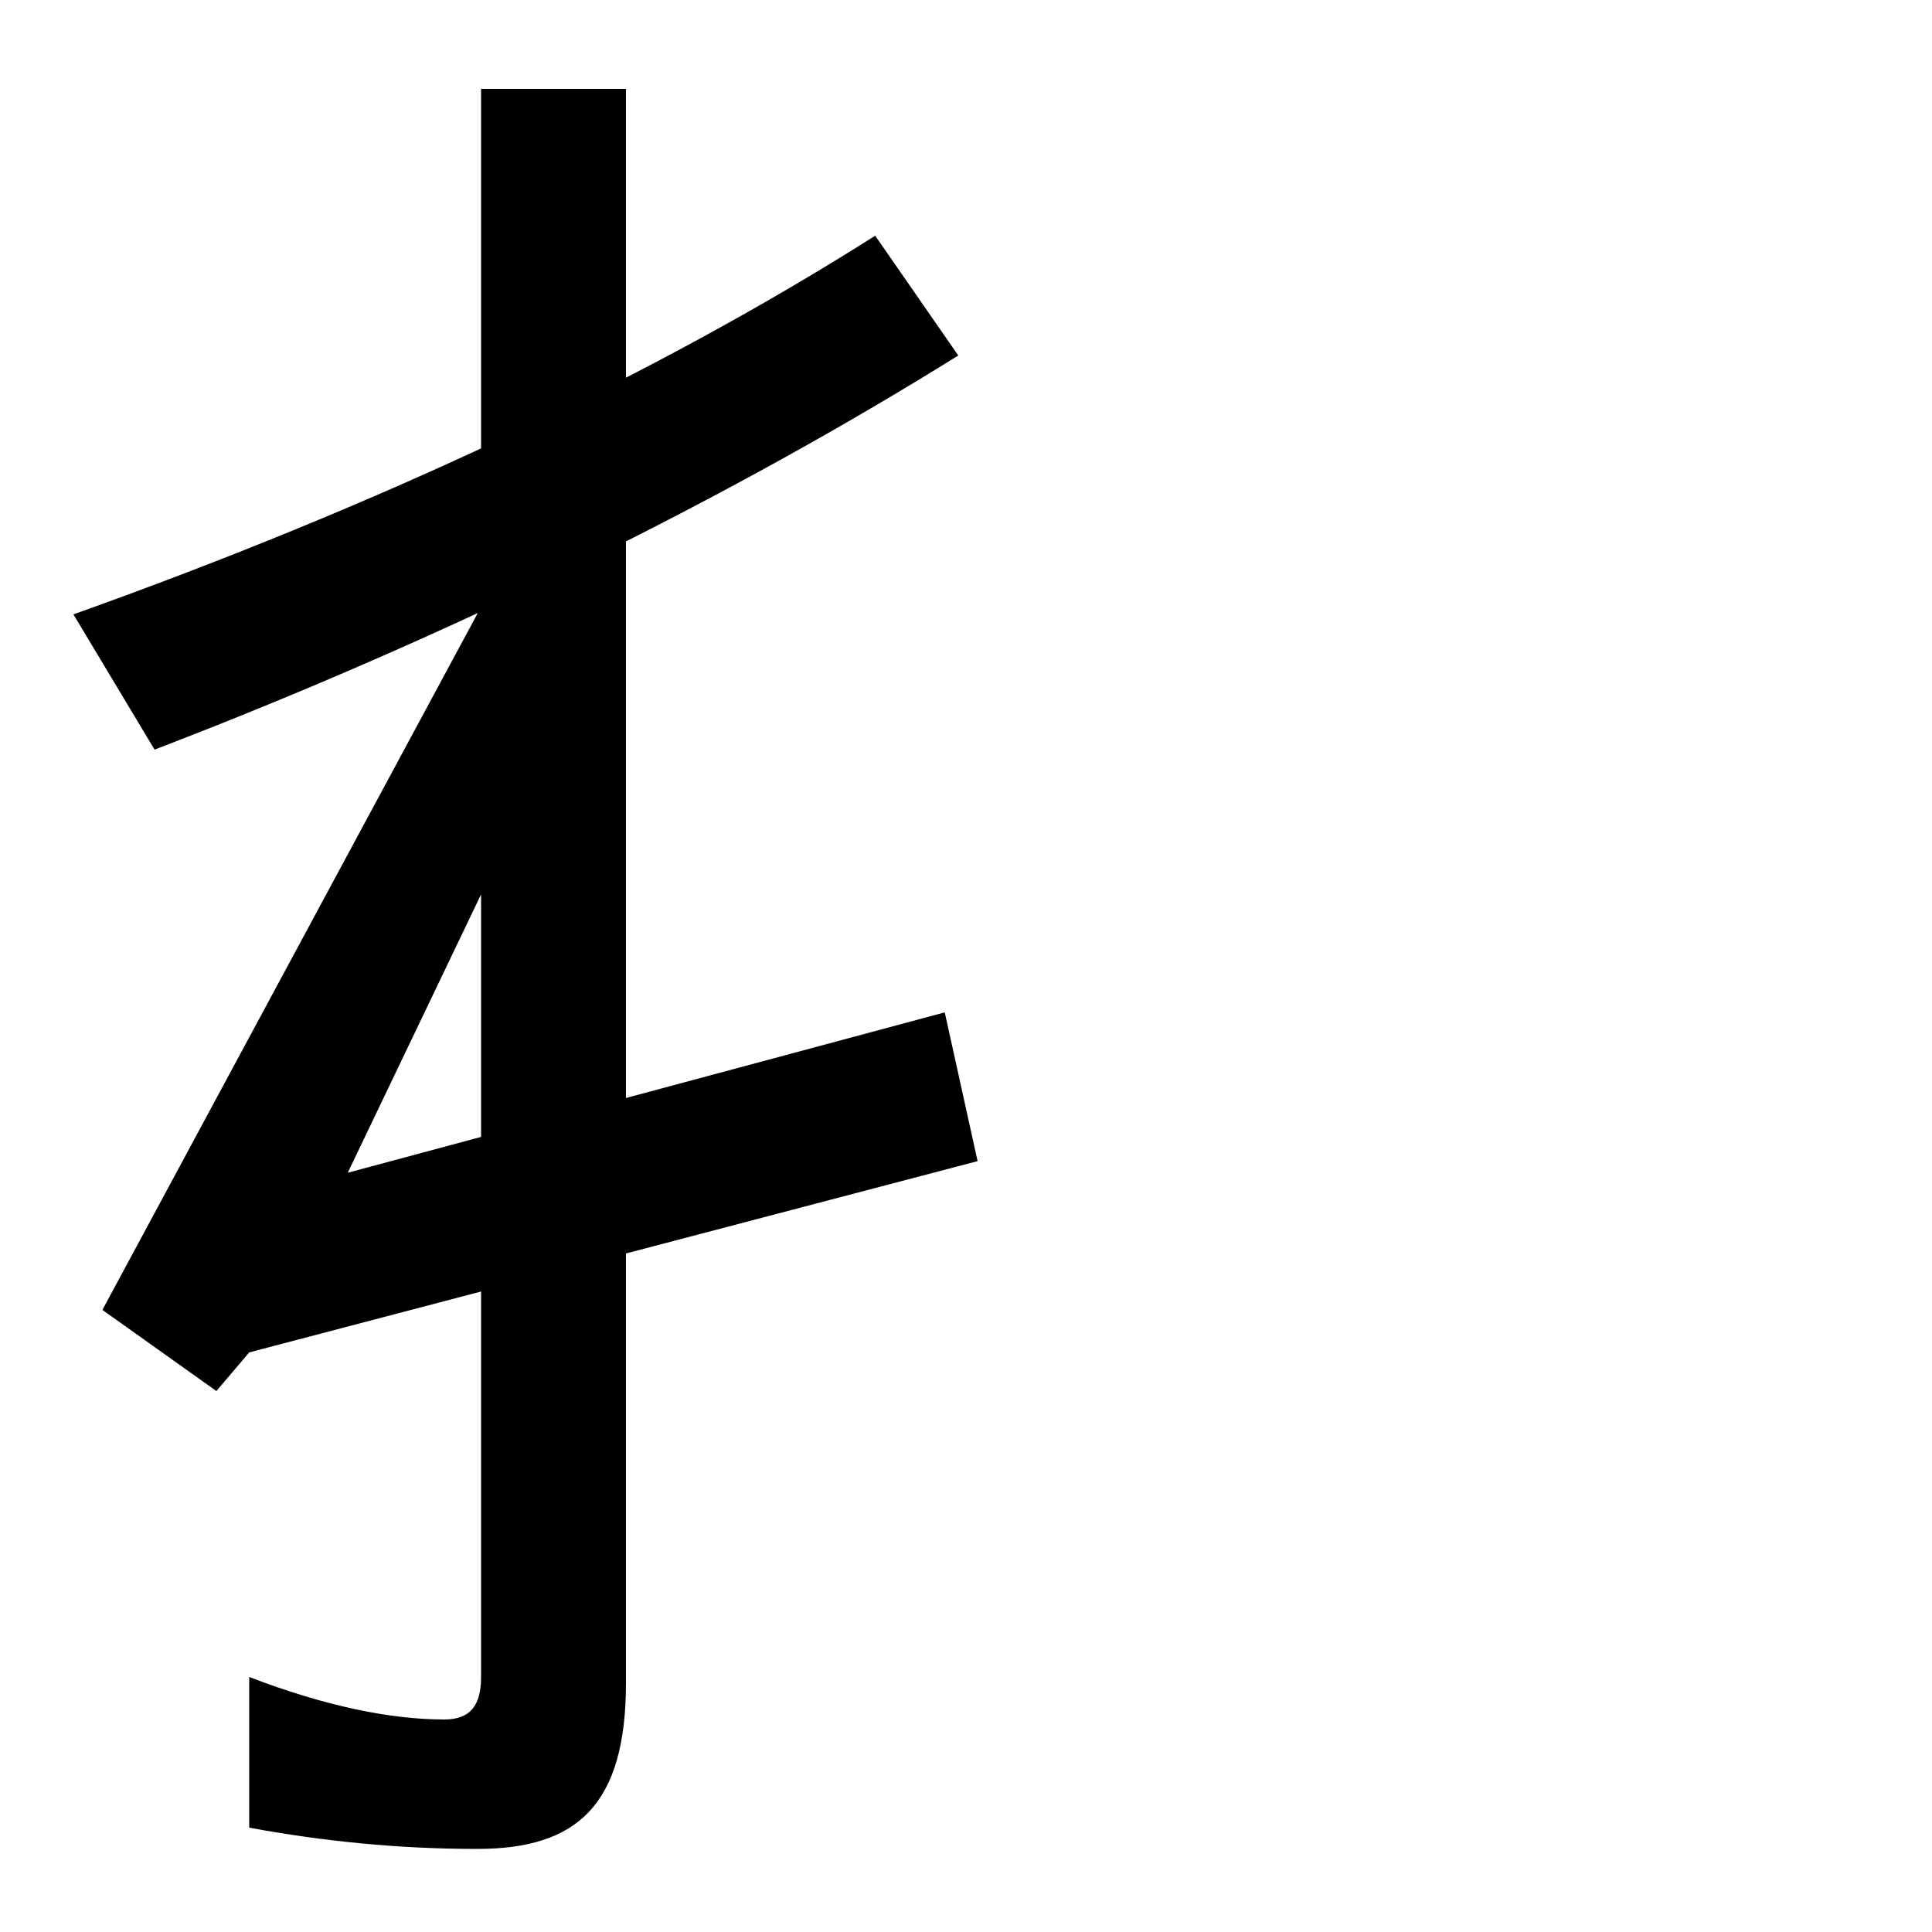<svg xmlns="http://www.w3.org/2000/svg" width="1000" height="1000"><path d="M247 -77C299 -77 324 -54 324 9V834H249V12C249 -2 244 -10 230 -10C202 -10 168 -3 129 12V-66C167 -73 206 -77 247 -77ZM38 562 80 492C234 551 379 623 496 696L453 758C338 685 195 618 38 562ZM53 202 112 160 129 180 506 279 489 356 180 273 305 534 248 564Z" transform="translate(0, 880) scale(1,-1)" /></svg>